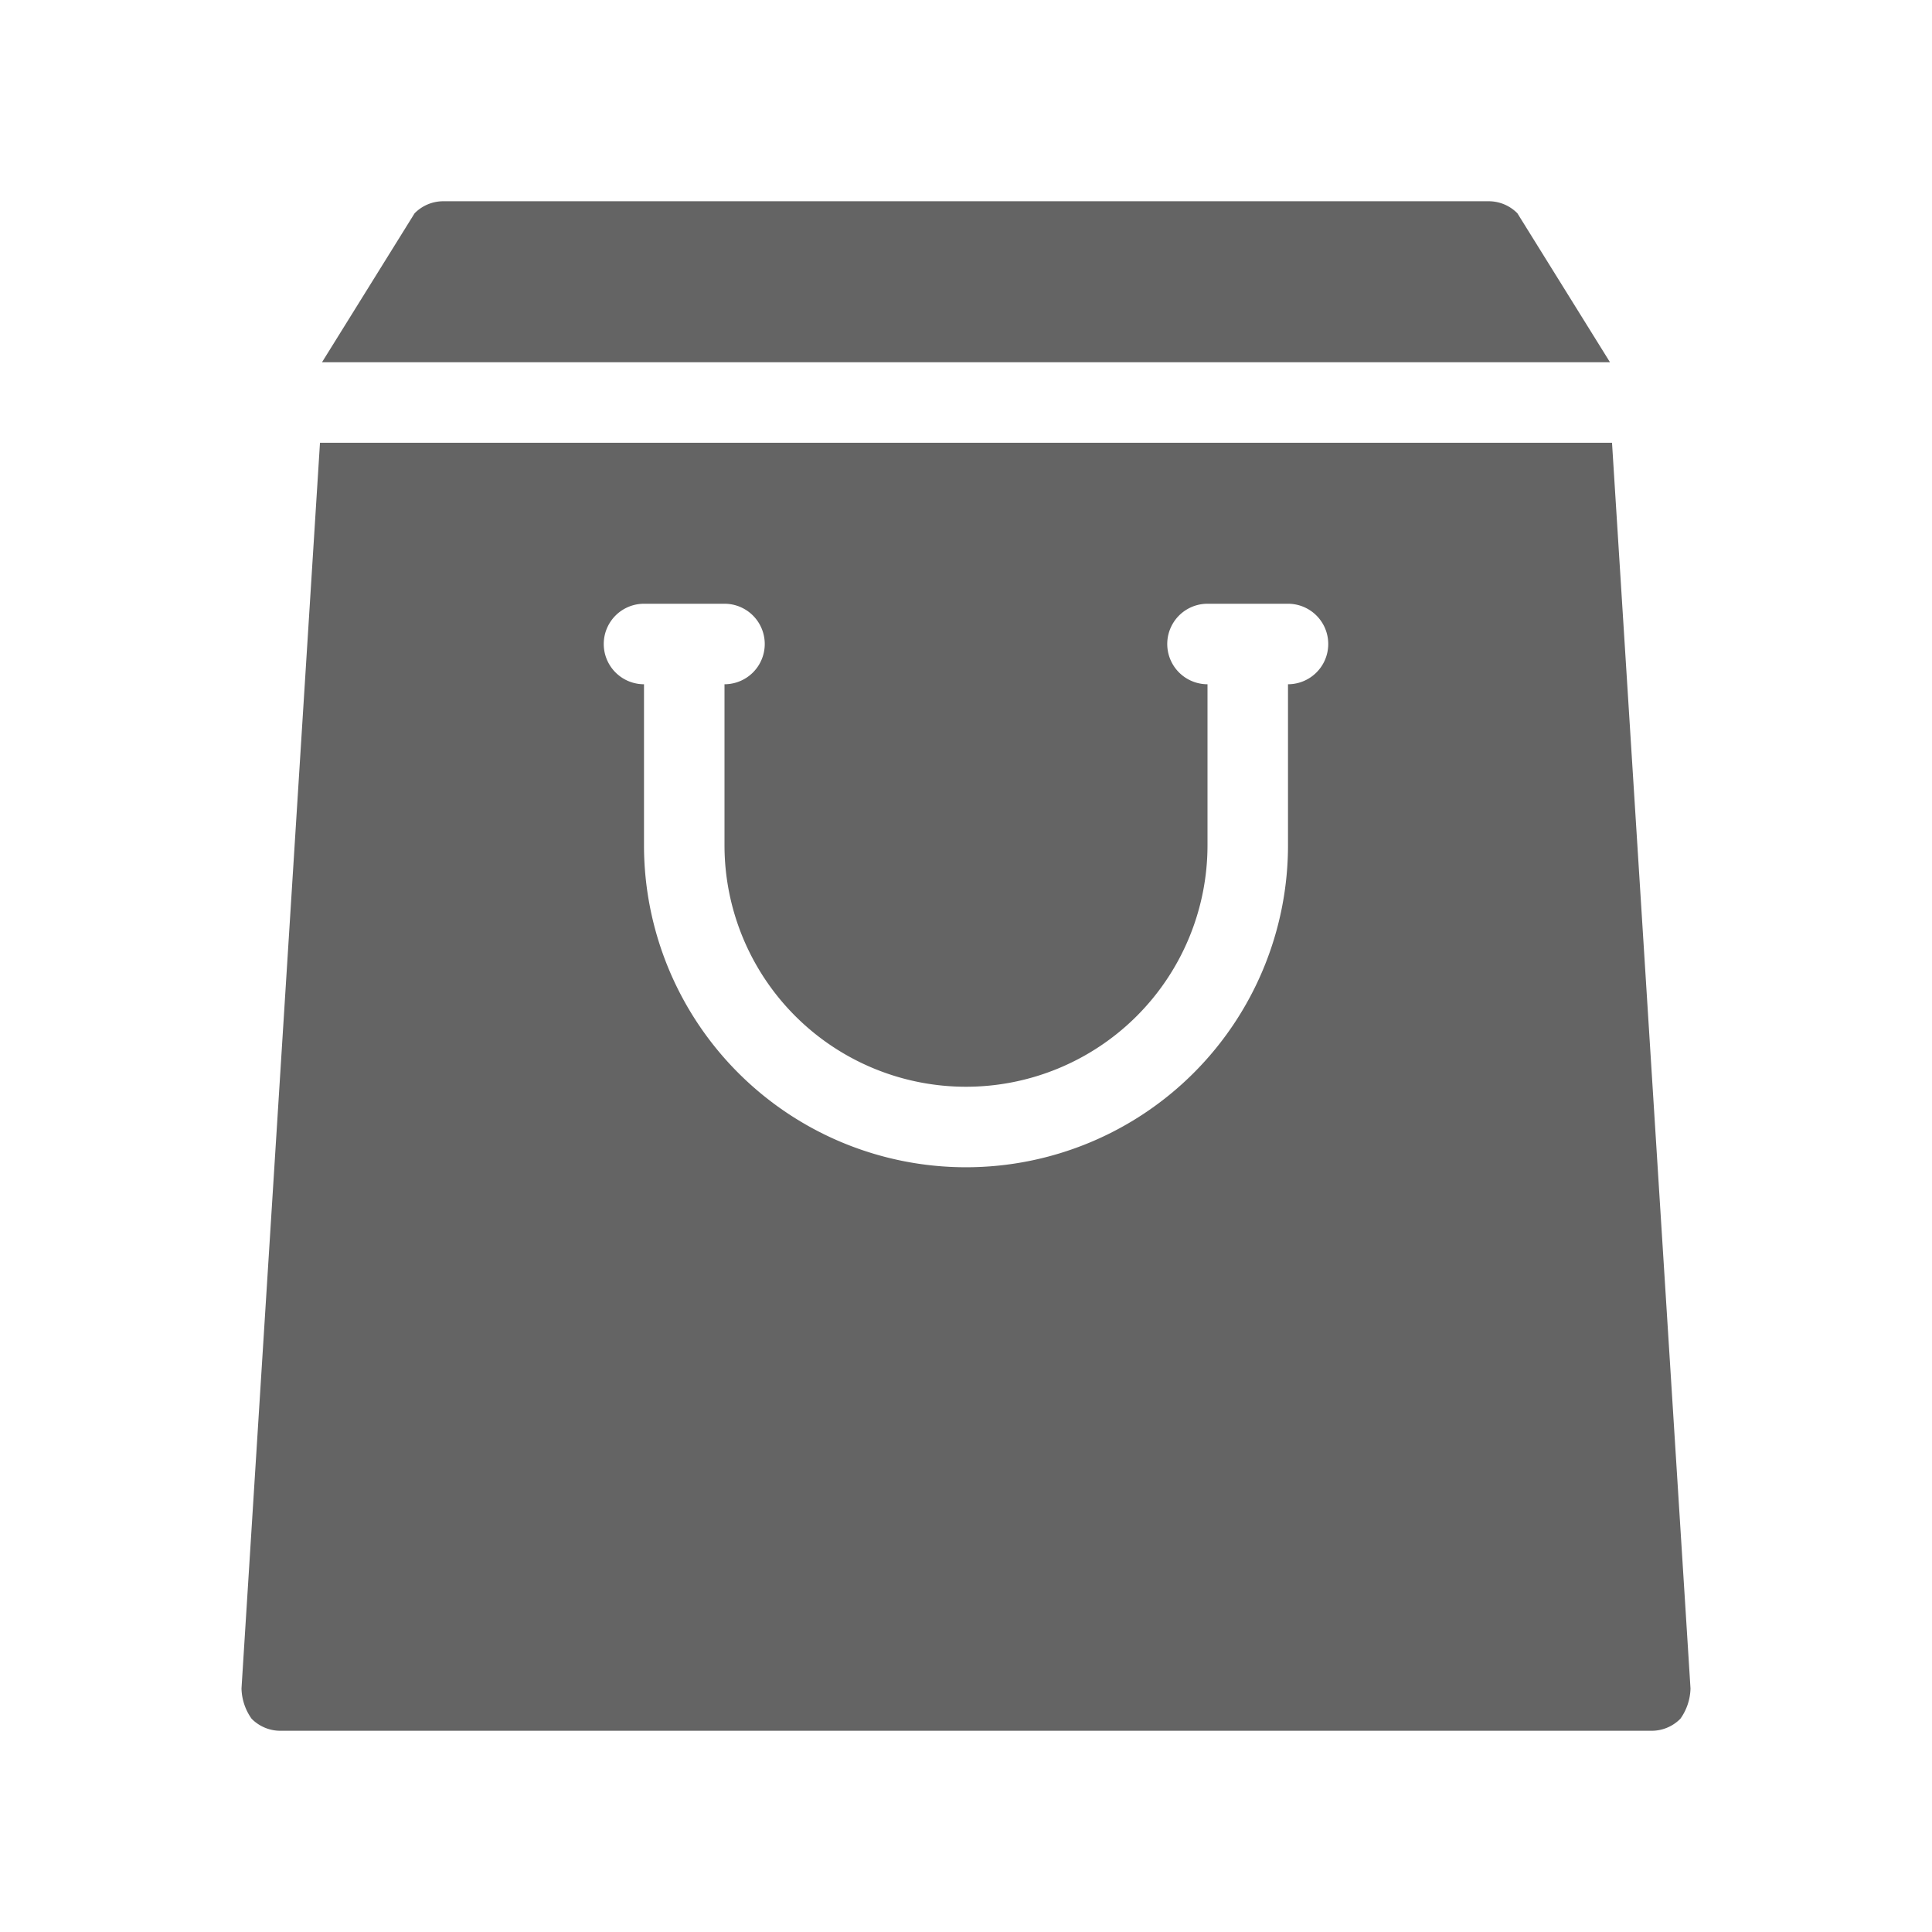 <svg xmlns="http://www.w3.org/2000/svg" viewBox="0 0 96 96">
  <title>shopping, bag, store, market</title>
  <g>
    <path d="M75.4,10.6A2,2,0,0,0,74,10H22a2,2,0,0,0-1.4.6L16,18H80Z" fill="#646464"/>
    <path d="M80.1,22H15.9L12,83.9a2.7,2.7,0,0,0,.5,1.5A2,2,0,0,0,14,86H82a2,2,0,0,0,1.5-.6,2.7,2.7,0,0,0,.5-1.5ZM64,34v8a16,16,0,0,1-32,0V34a2,2,0,0,1,0-4h4a2,2,0,0,1,0,4v8a12,12,0,0,0,24,0V34a2,2,0,0,1,0-4h4a2,2,0,0,1,0,4Z" fill="#646464"/>
  </g>
</svg>
